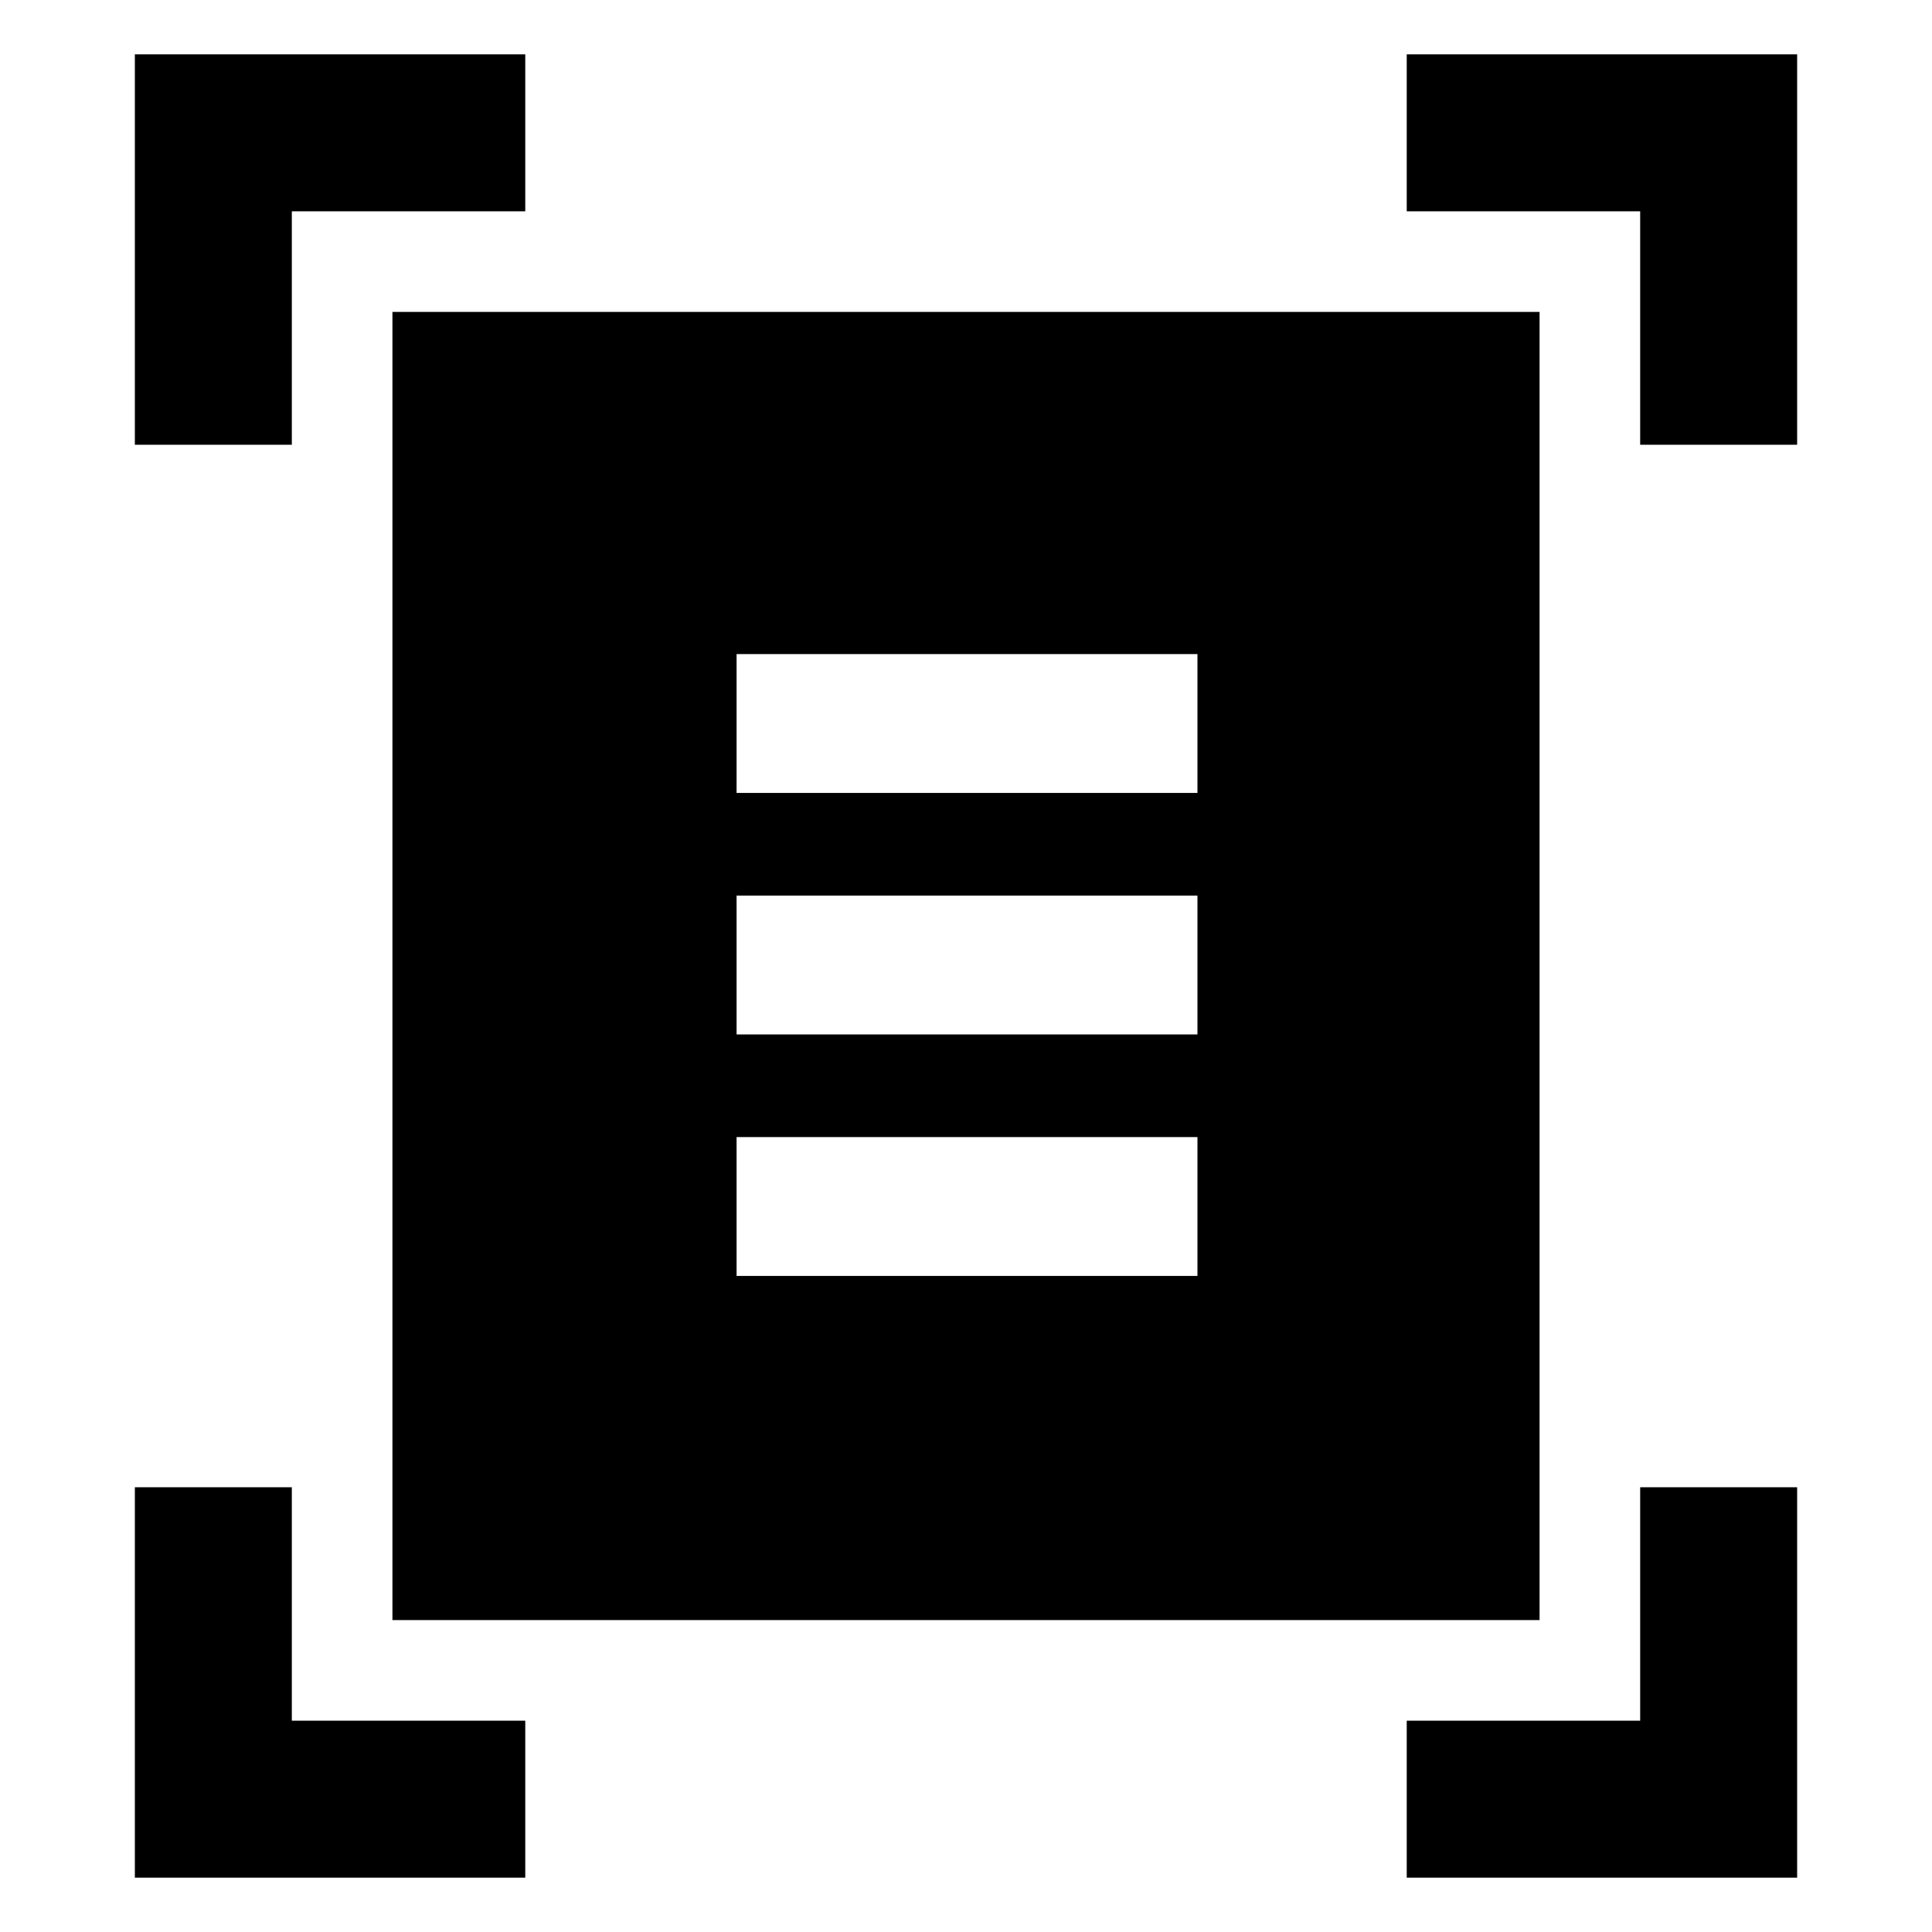 <svg xmlns="http://www.w3.org/2000/svg" height="40" width="40"><path d="M2.792 9.208V1.125h8.083v3.25H6.042v4.833Zm31.166 0V4.375h-4.833v-3.25h8.083v8.083ZM2.792 38.875v-8.083h3.25v4.833h4.833v3.25Zm26.333 0v-3.25h4.833v-4.833h3.25v8.083Zm-21-5.333V6.458h23.75v27.084Zm7.125-17.125h9.542v-2.875H15.25Zm0 5h9.542v-2.875H15.25Zm0 5h9.542v-2.875H15.25Z"/></svg>